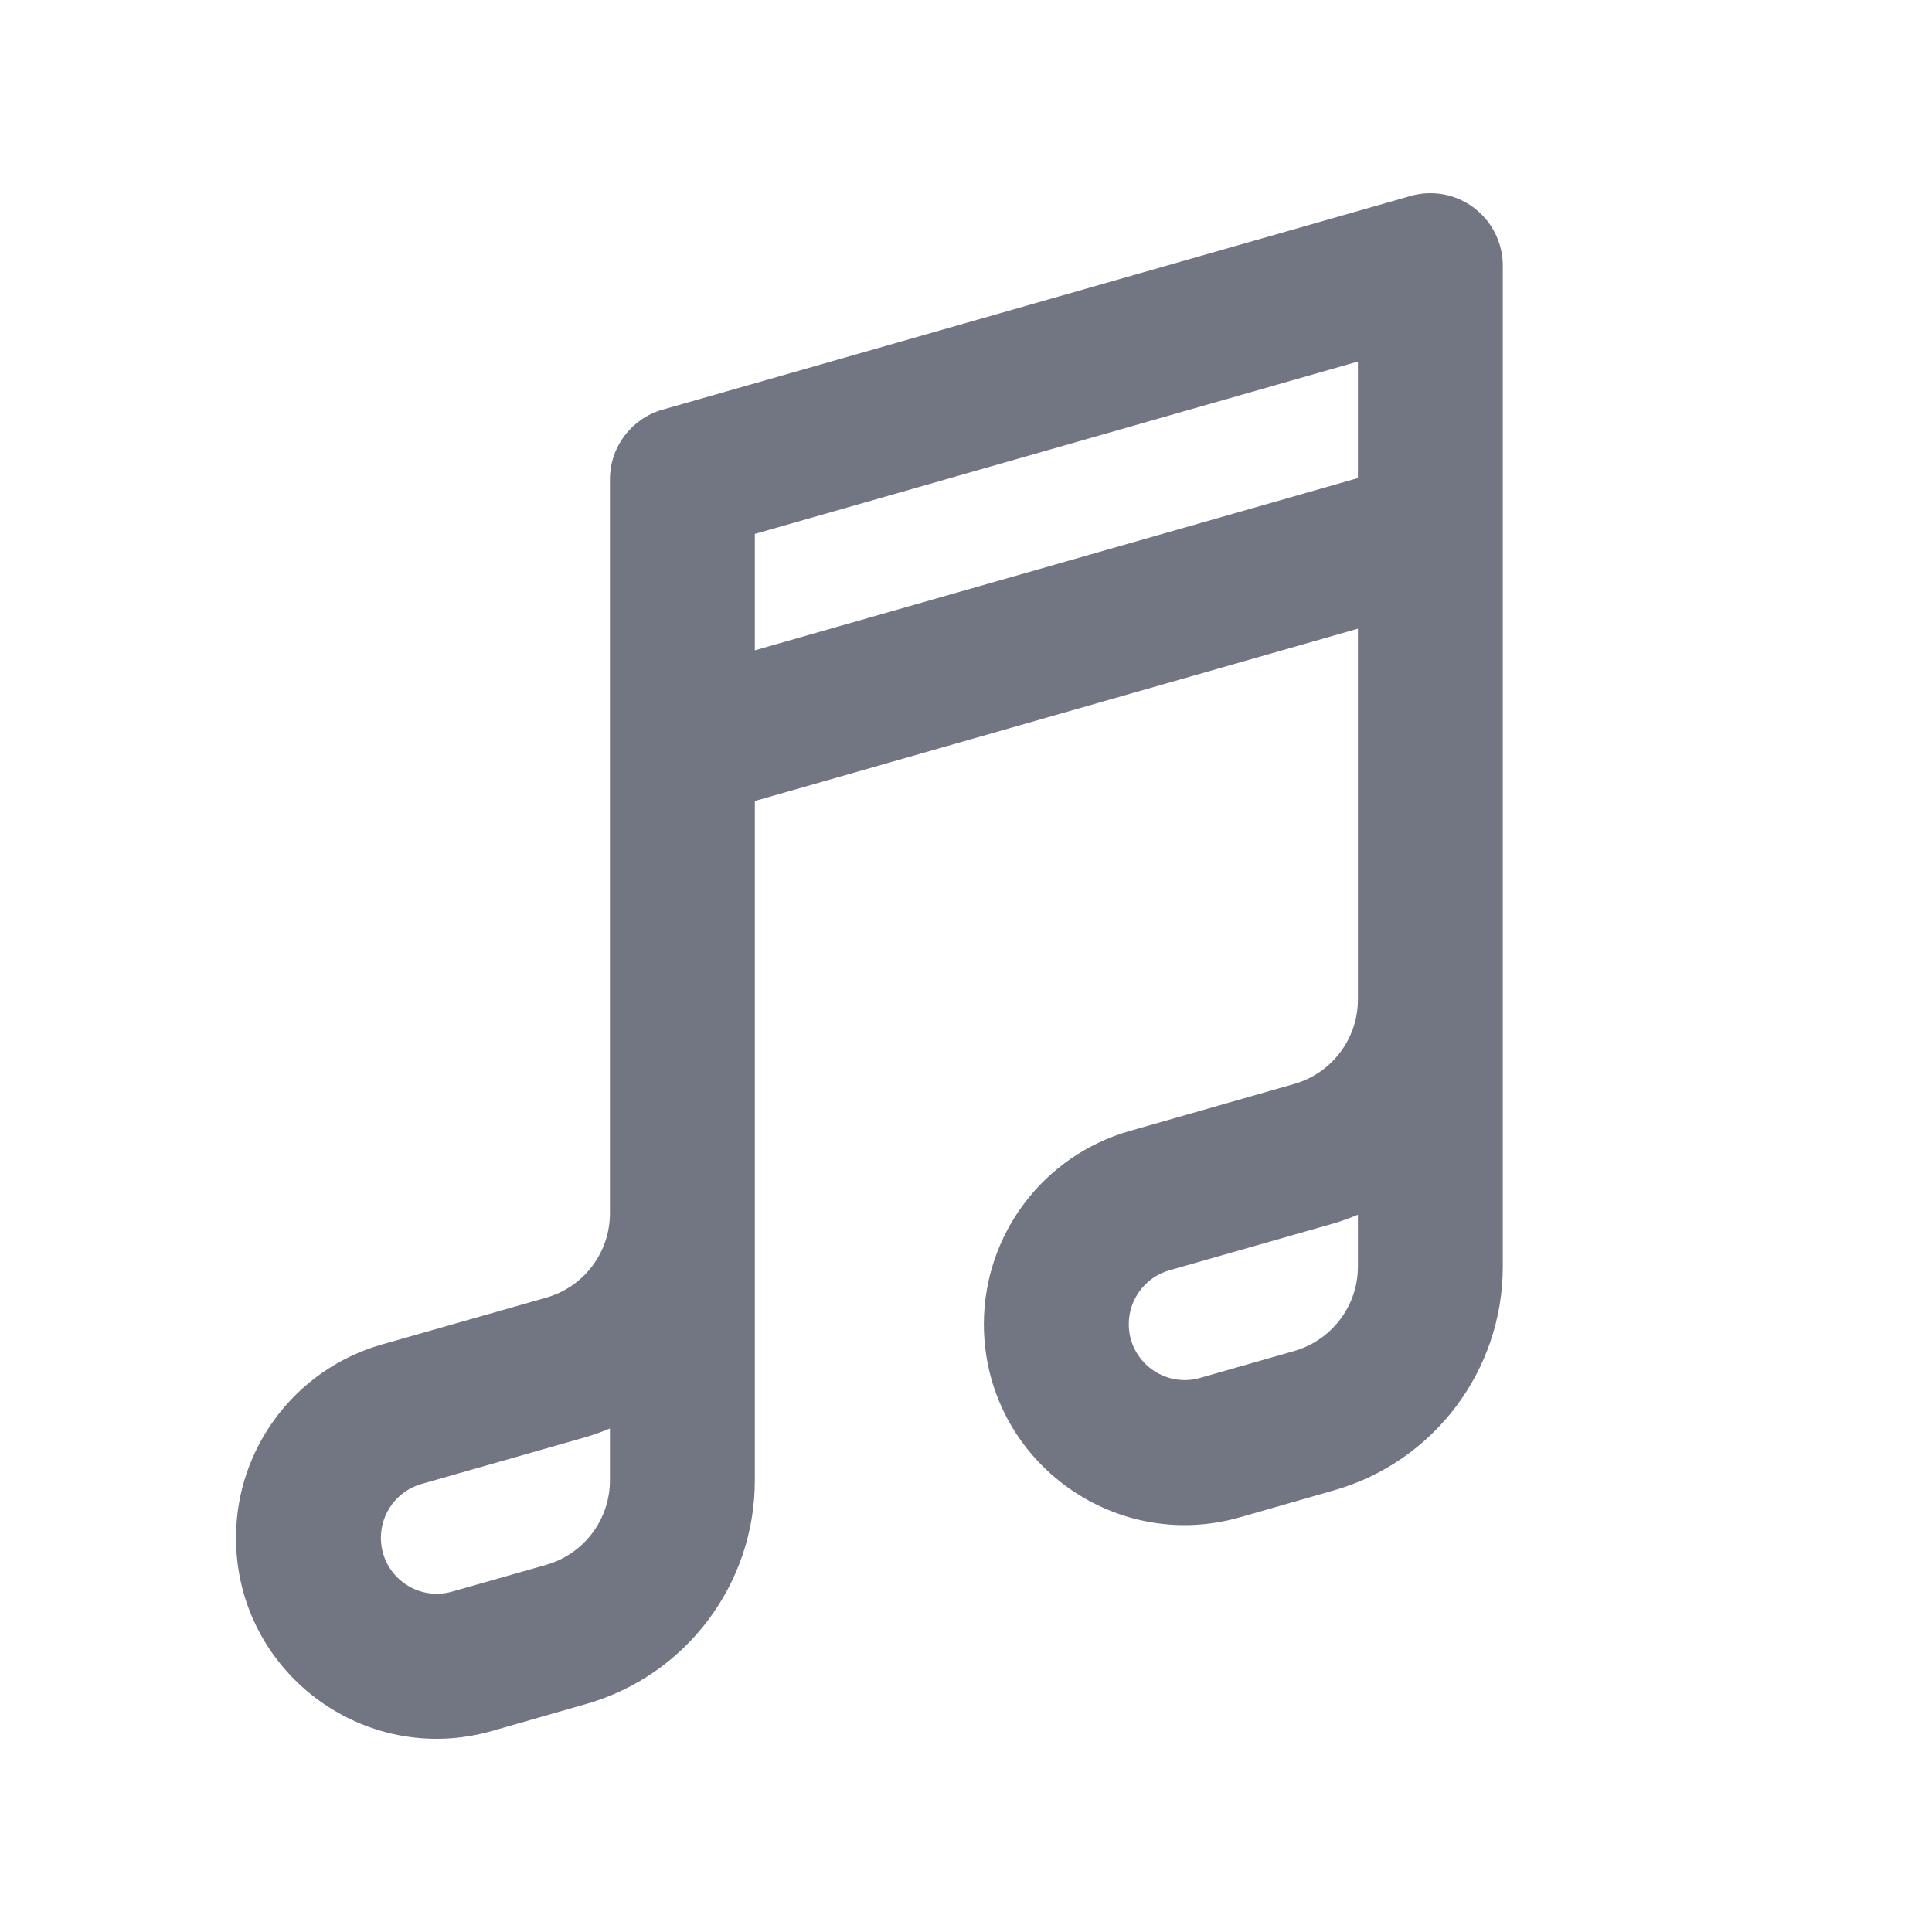 <svg width="20" height="20" viewBox="0 0 20 20" fill="none" xmlns="http://www.w3.org/2000/svg">
<path d="M6.314 15.324V14.788C6.234 14.82 6.152 14.851 6.067 14.876L4.363 15.362C4.114 15.433 3.943 15.661 3.943 15.919C3.943 16.304 4.311 16.582 4.681 16.476L5.655 16.199C6.045 16.087 6.314 15.73 6.314 15.324ZM14.057 13.112V12.575C13.977 12.608 13.894 12.639 13.809 12.664L12.106 13.15C11.857 13.221 11.685 13.449 11.685 13.708C11.685 14.092 12.054 14.37 12.424 14.264L13.397 13.986C13.787 13.874 14.057 13.518 14.057 13.112ZM7.814 5.527V6.732L14.057 4.949V3.743L7.814 5.527ZM15.557 13.112C15.557 14.188 14.843 15.133 13.809 15.428L12.836 15.707C11.508 16.086 10.185 15.089 10.185 13.708C10.185 12.779 10.801 11.963 11.694 11.708L13.397 11.221C13.787 11.11 14.057 10.753 14.057 10.347V6.508L7.814 8.292V15.324C7.814 16.399 7.101 17.345 6.067 17.64L5.093 17.919C3.765 18.298 2.443 17.301 2.443 15.919C2.443 14.991 3.058 14.175 3.951 13.919L5.655 13.433C6.045 13.322 6.314 12.965 6.314 12.559V4.962C6.314 4.627 6.536 4.333 6.858 4.241L14.601 2.029C14.827 1.964 15.07 2.009 15.258 2.151C15.446 2.293 15.557 2.514 15.557 2.75V13.112Z" fill="#727683"/>
</svg>
